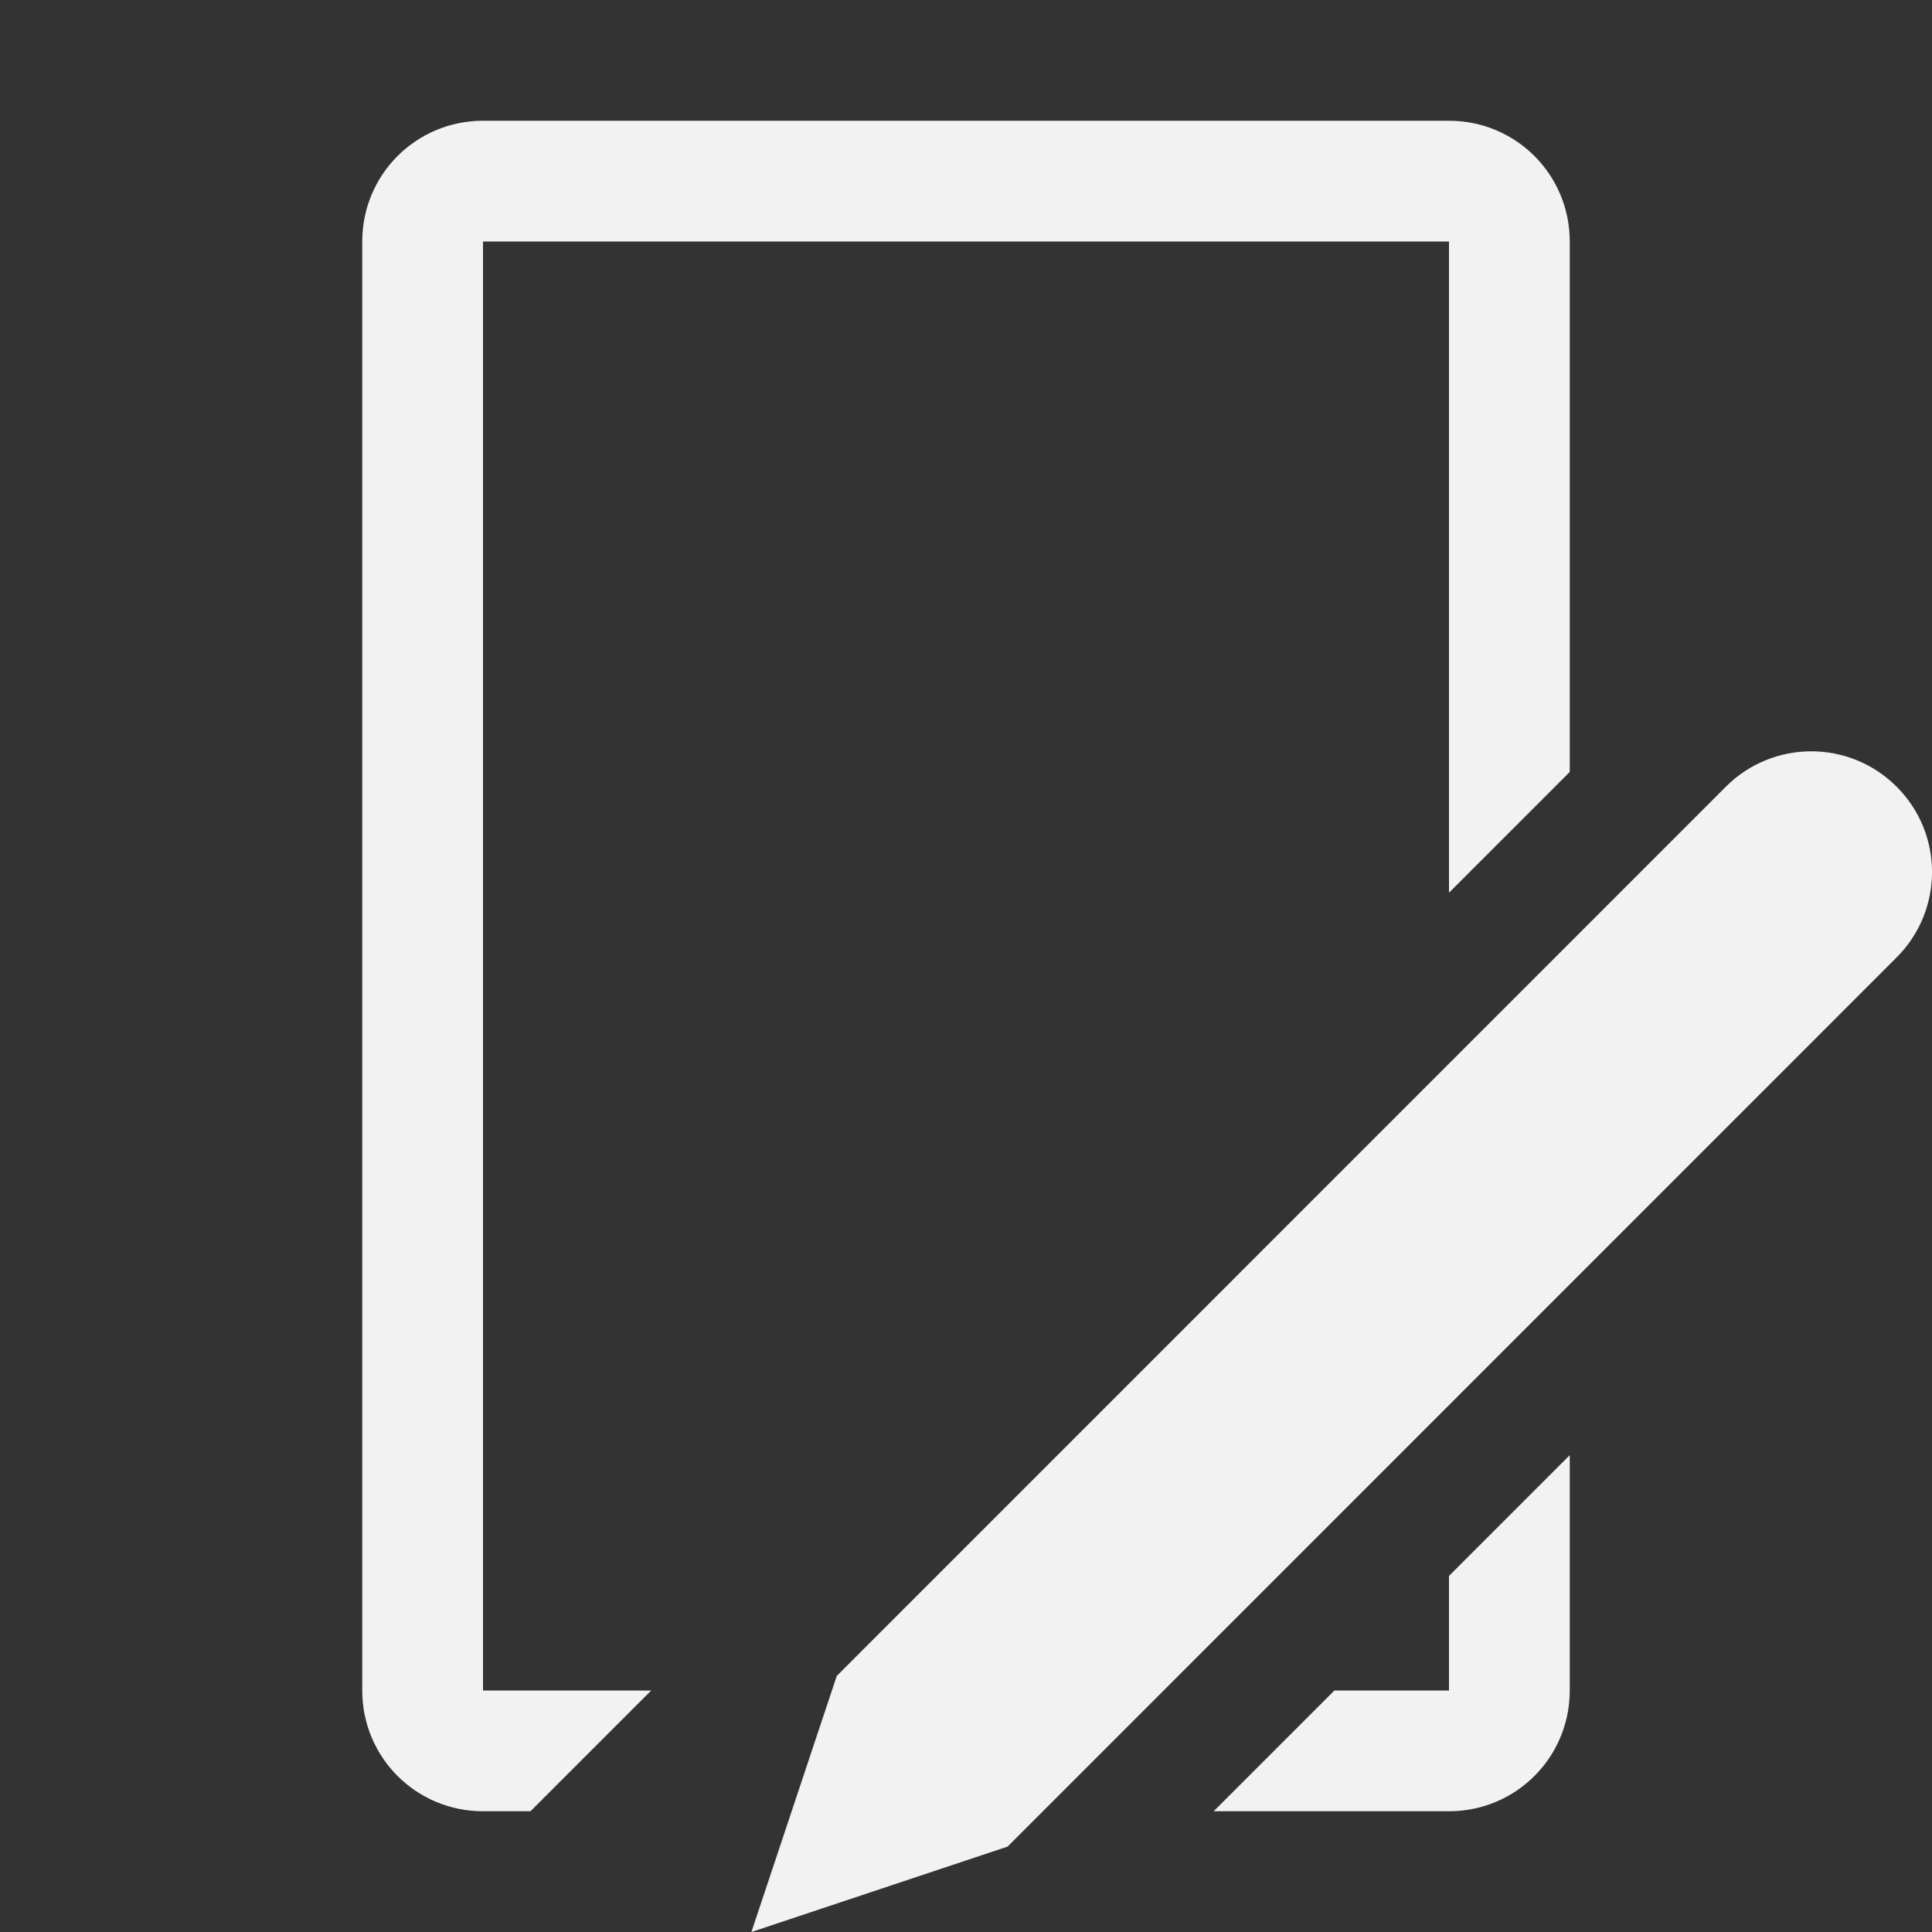 <?xml version="1.0" encoding="UTF-8" standalone="no"?>
<!-- Created with Inkscape (http://www.inkscape.org/) -->

<svg
   width="16"
   height="16"
   viewBox="0 0 16 16"
   version="1.1"
   id="svg5"
   inkscape:version="1.2.1 (9c6d41e410, 2022-07-14)"
   sodipodi:docname="org.gnome.TextEditor-symbolic.svg"
   xmlns:inkscape="http://www.inkscape.org/namespaces/inkscape"
   xmlns:sodipodi="http://sodipodi.sourceforge.net/DTD/sodipodi-0.dtd"
   xmlns="http://www.w3.org/2000/svg"
   xmlns:svg="http://www.w3.org/2000/svg">
  <rect x="0" y="0" width="16" height="16" fill="#333333" stroke="none"/>
  <sodipodi:namedview
     id="namedview7"
     pagecolor="#ffffff"
     bordercolor="#000000"
     borderopacity="0.25"
     inkscape:showpageshadow="2"
     inkscape:pageopacity="0.0"
     inkscape:pagecheckerboard="0"
     inkscape:deskcolor="#d1d1d1"
     inkscape:document-units="px"
     showgrid="false"
     inkscape:zoom="50.5"
     inkscape:cx="8"
     inkscape:cy="8"
     inkscape:window-width="1920"
     inkscape:window-height="1011"
     inkscape:window-x="0"
     inkscape:window-y="32"
     inkscape:window-maximized="1"
     inkscape:current-layer="svg5"
     showguides="true" />
  <defs
     id="defs2" />
  <path
     id="rect755"
     style="fill:#f2f2f2;fill-opacity:1;stroke-width:2;stroke-linecap:round;stroke-linejoin:round"
     d="M 4,1 C 3.446,1 3,1.446 3,2 v 12 c 0,0.554 0.446,1 1,1 h 0.393 l 1,-1 H 4 V 2 h 8 V 7.393 L 13,6.393 V 2 C 13,1.446 12.554,1 12,1 Z m 11,5.222 c -0.256,1e-6 -0.512,0.098 -0.707,0.293 L 6.93,13.879 6.223,16 8.344,15.293 15.707,7.929 c 0.391,-0.391 0.391,-1.024 0,-1.414 C 15.512,6.32 15.256,6.222 15,6.222 Z M 13,12.051 l -1,1 V 14 h -0.949 l -1,1 H 12 c 0.554,0 1,-0.446 1,-1 z"
     sodipodi:nodetypes="sssscccccccssssscccssscccccssc" />
</svg>
